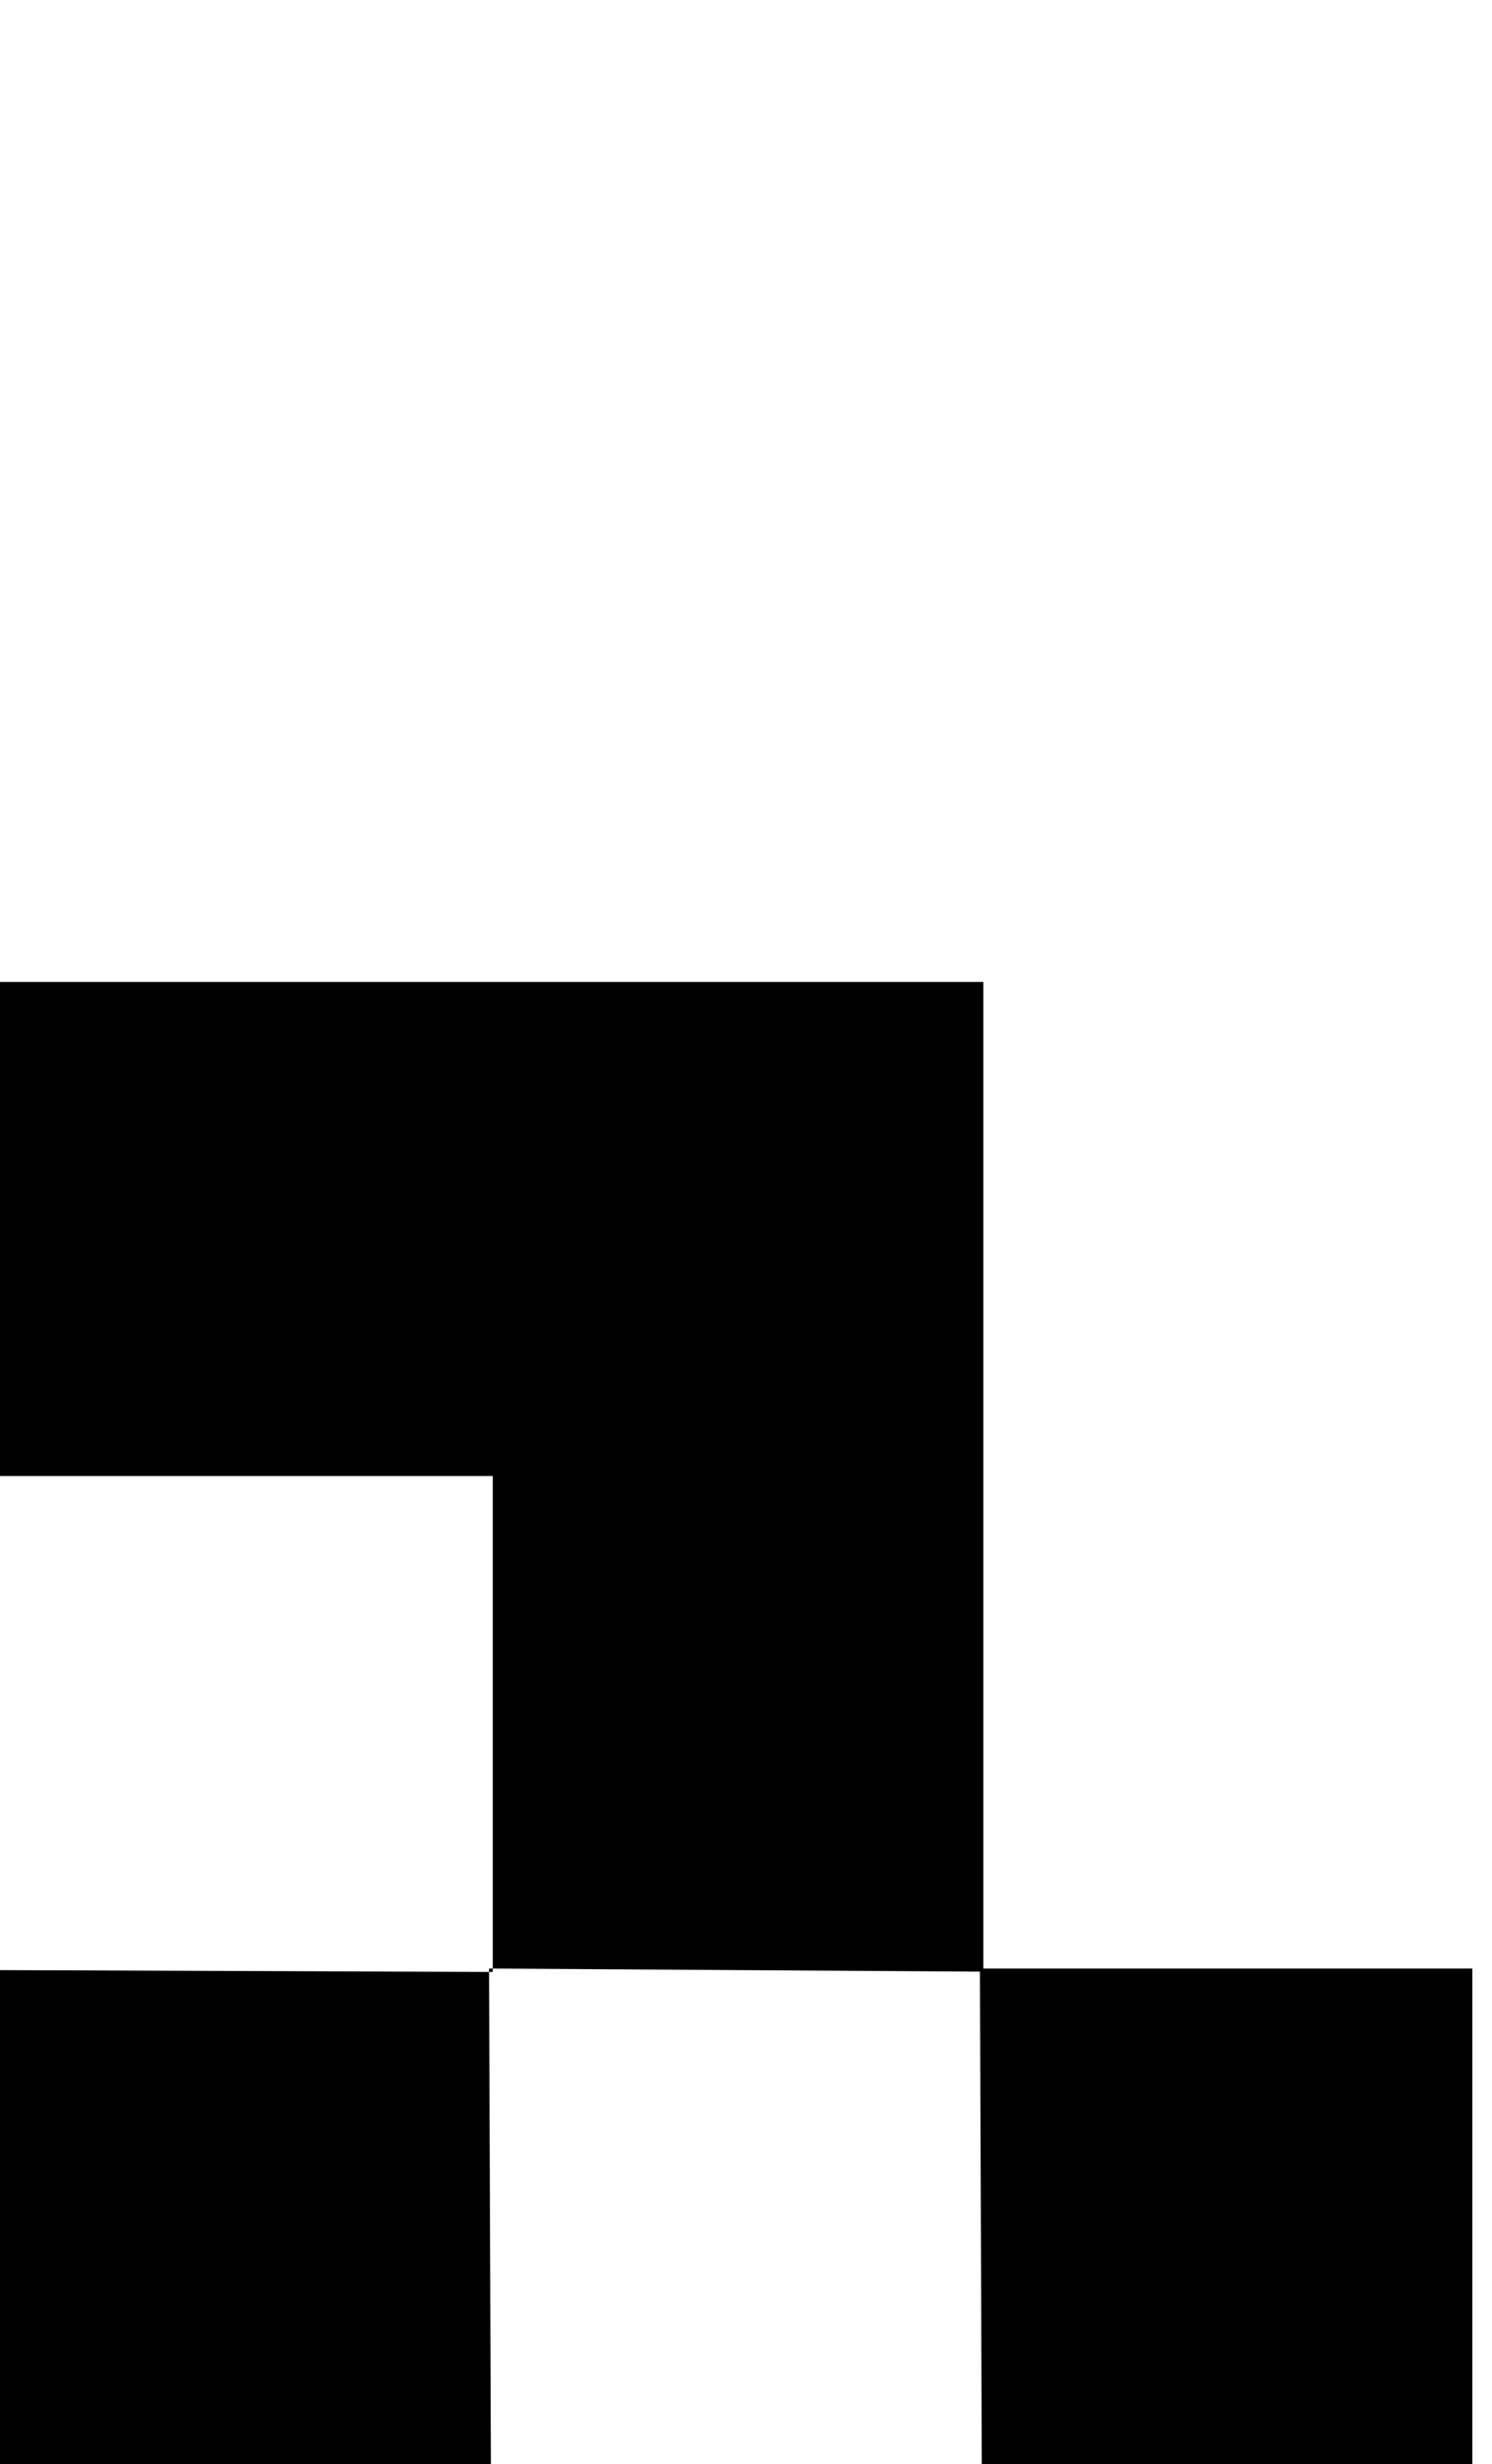 <svg xmlns="http://www.w3.org/2000/svg" viewBox="0 0 47.84 79"><defs><style>.cls-1{fill:none;}</style></defs><g id="Ebene_2" data-name="Ebene 2"><g id="lowercaseRegular"><g id="f"><path d="M0,31.48H31.53V63.21l-15.85-.1.12.11V47.32H0Z"/><path d="M0,63.16l15.8.06-.12-.11L15.74,79H0Z"/><path d="M31.48,79l-.06-15.89H47.21V79Z"/><rect class="cls-1" x="0.63" width="47.21" height="79"/></g></g></g></svg>